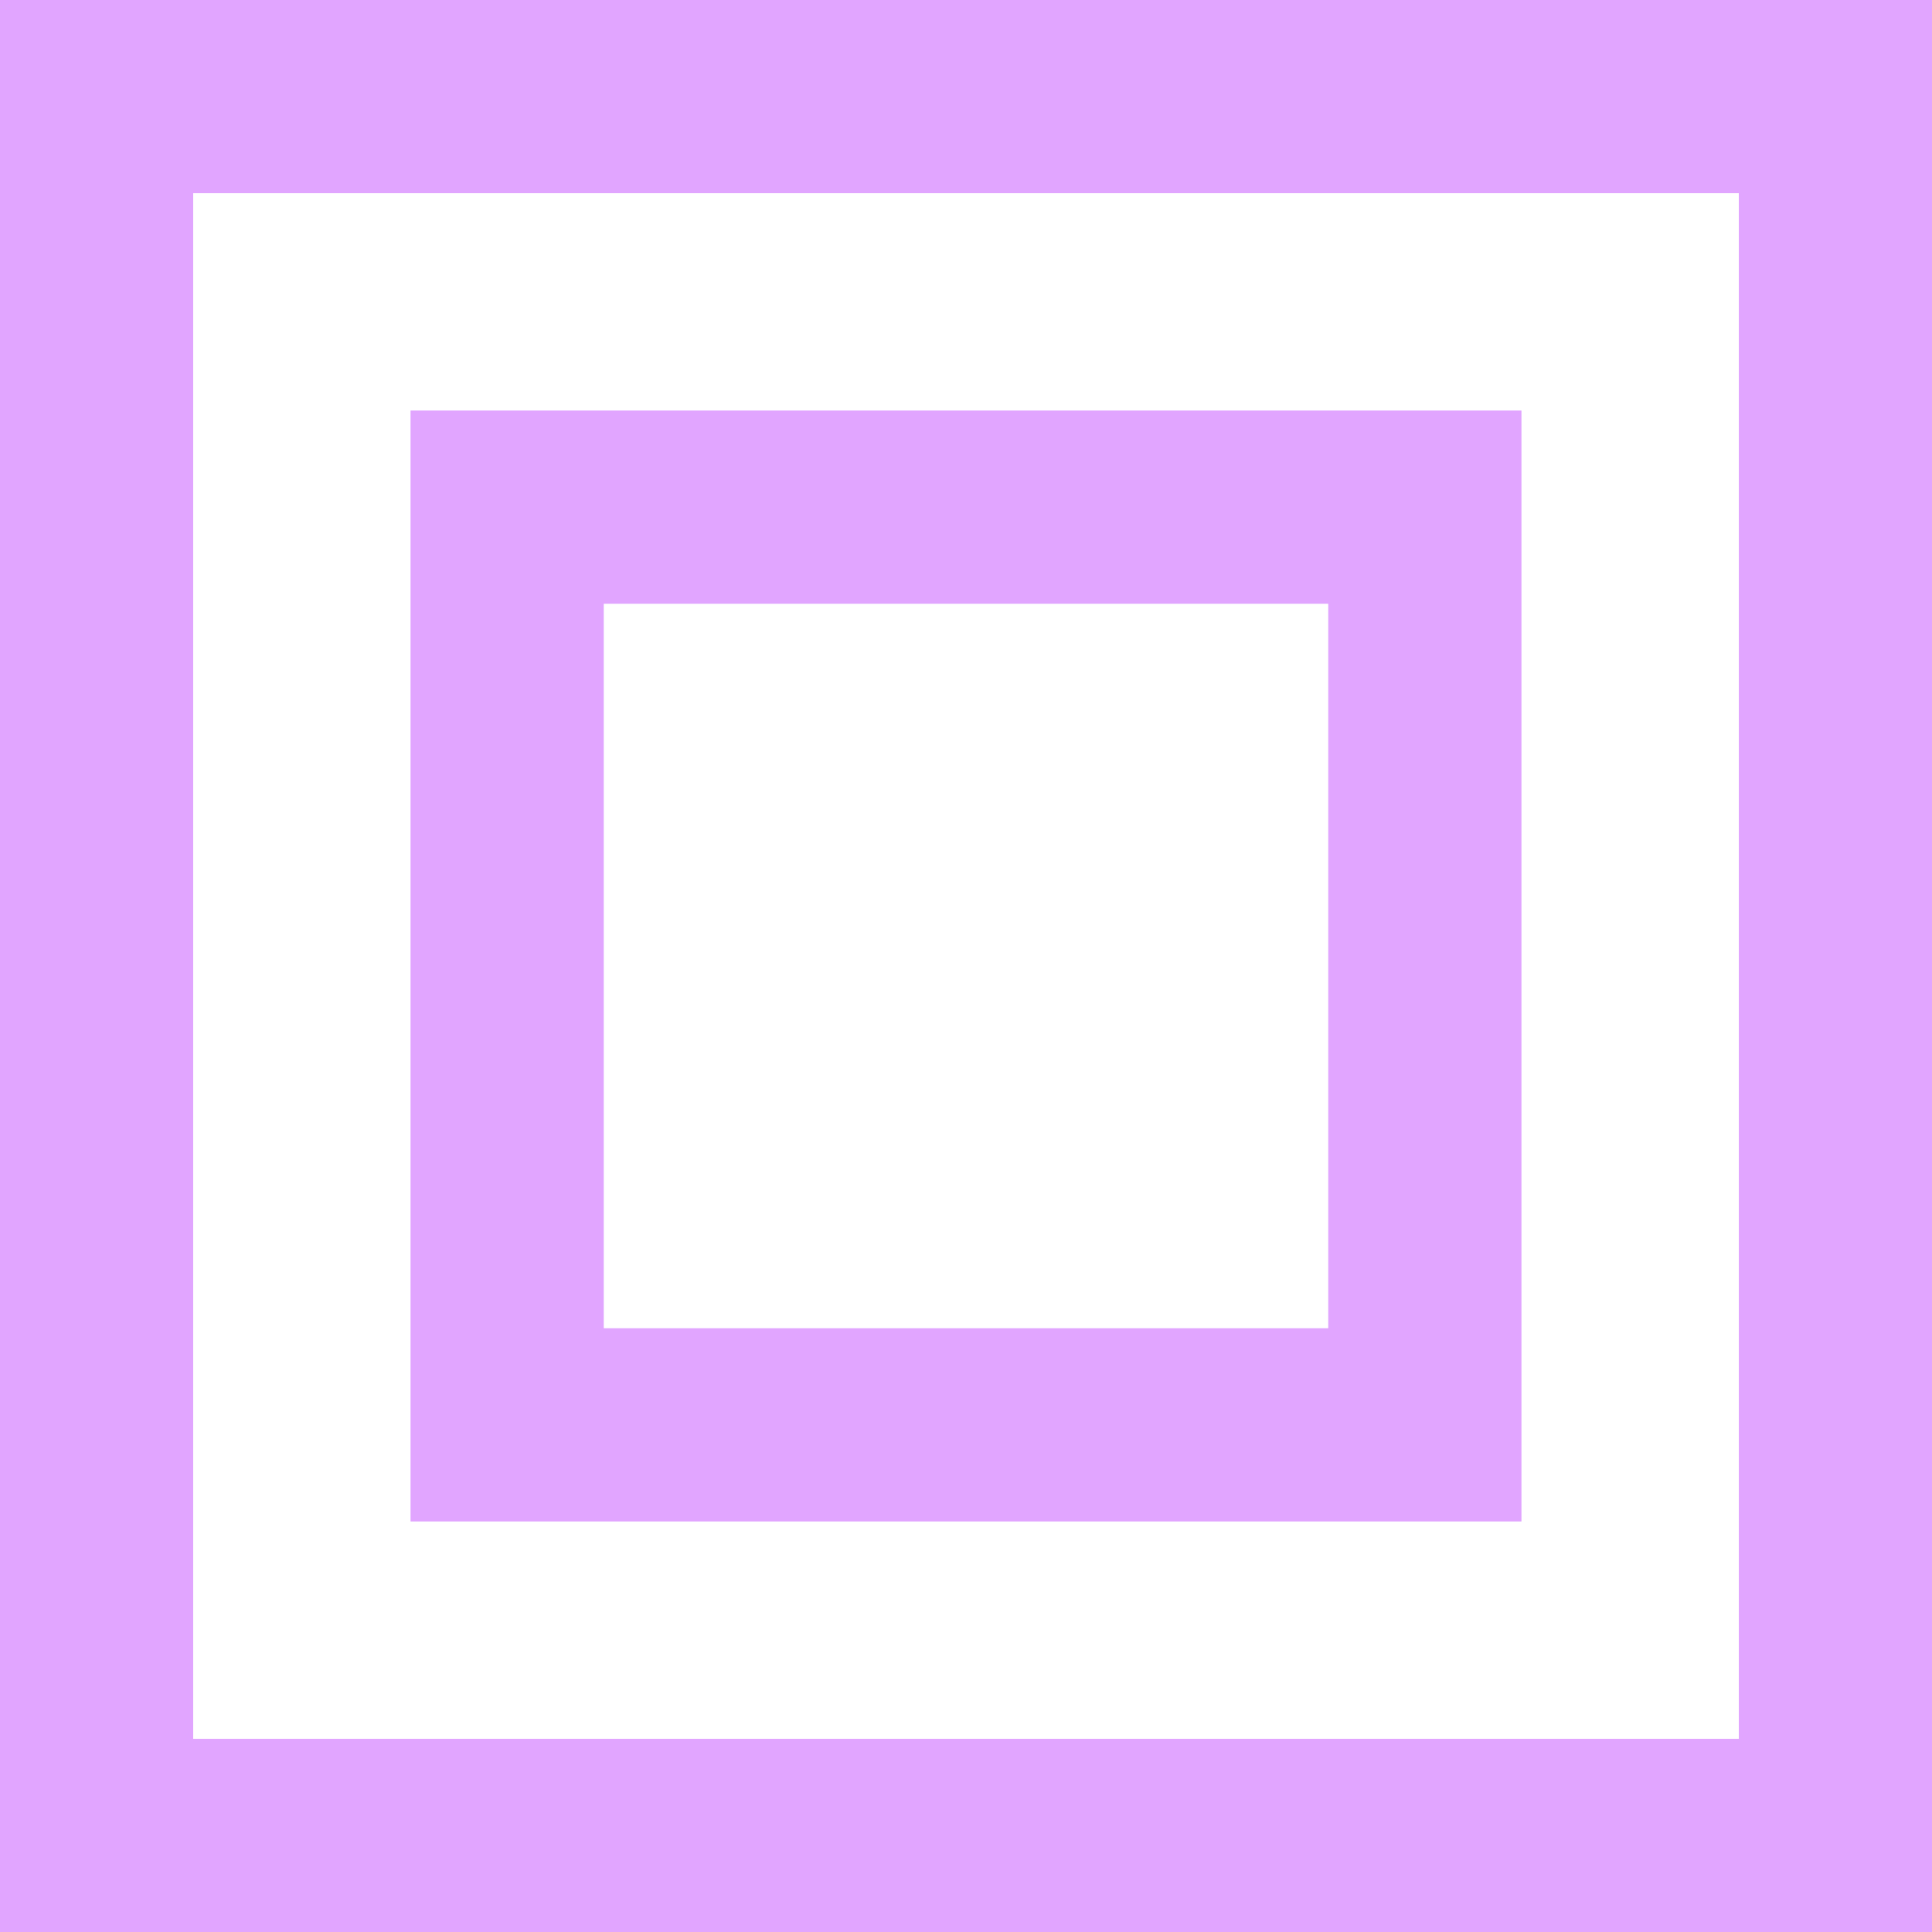 <?xml version="1.0" encoding="utf-8"?>
<!-- Generator: Adobe Illustrator 22.0.0, SVG Export Plug-In . SVG Version: 6.00 Build 0)  -->
<svg version="1.1" id="Layer_1" xmlns="http://www.w3.org/2000/svg" xmlns:xlink="http://www.w3.org/1999/xlink" x="0px" y="0px"
	 viewBox="0 0 400 400" style="enable-background:new 0 0 400 400;" xml:space="preserve">
<style type="text/css">
	.st0{fill:#E1A5FF;}
</style>
<g>
	<g>
		<polygon class="st0" points="-400,0 -199.9,200 -400,400 -200.1,400 0,200 -200.1,0 		"/>
	</g>
</g>
<g>
	<g>
		<polygon class="st0" points="1000,0 945,0 1145,200 945,400 1000,400 1200,200 		"/>
	</g>
	<g>
		<polygon class="st0" points="899,0 844,0 1044,200 844,400 899,400 1099,200 		"/>
	</g>
	<g>
		<polygon class="st0" points="800,0 800,55 945,200 800,345 800,400 1000,200 		"/>
	</g>
</g>
<g>
	<g>
		<polygon class="st0" points="400,200 600,400 600,200 		"/>
	</g>
	<g>
		<polygon class="st0" points="600,0 800,200 800,0 		"/>
	</g>
	<g>
		<polygon class="st0" points="400,0 600,200 600,0 		"/>
	</g>
	<g>
		<polygon class="st0" points="600,200 800,400 800,200 		"/>
	</g>
</g>
<g>
	<g>
		<path class="st0" d="M1400,0L1400,0c-110.5,0-200,89.5-200,200v0c0,110.5,89.5,200,200,200h0c110.5,0,200-89.5,200-200v0
			C1600,89.5,1510.5,0,1400,0z M1465,200c0,35.9-29.1,65-65,65h0c-35.9,0-65-29.1-65-65v0c0-35.9,29.1-65,65-65h0
			C1435.9,135,1465,164.1,1465,200L1465,200z"/>
	</g>
</g>
<g>
	<g>
		<path class="st0" d="M0,0v400h400V0H0z M360,360H40V40h320V360z"/>
	</g>
	<g>
		<path class="st0" d="M85,85v230h230V85H85z M275,275H125V125h150V275z"/>
	</g>
</g>
</svg>

